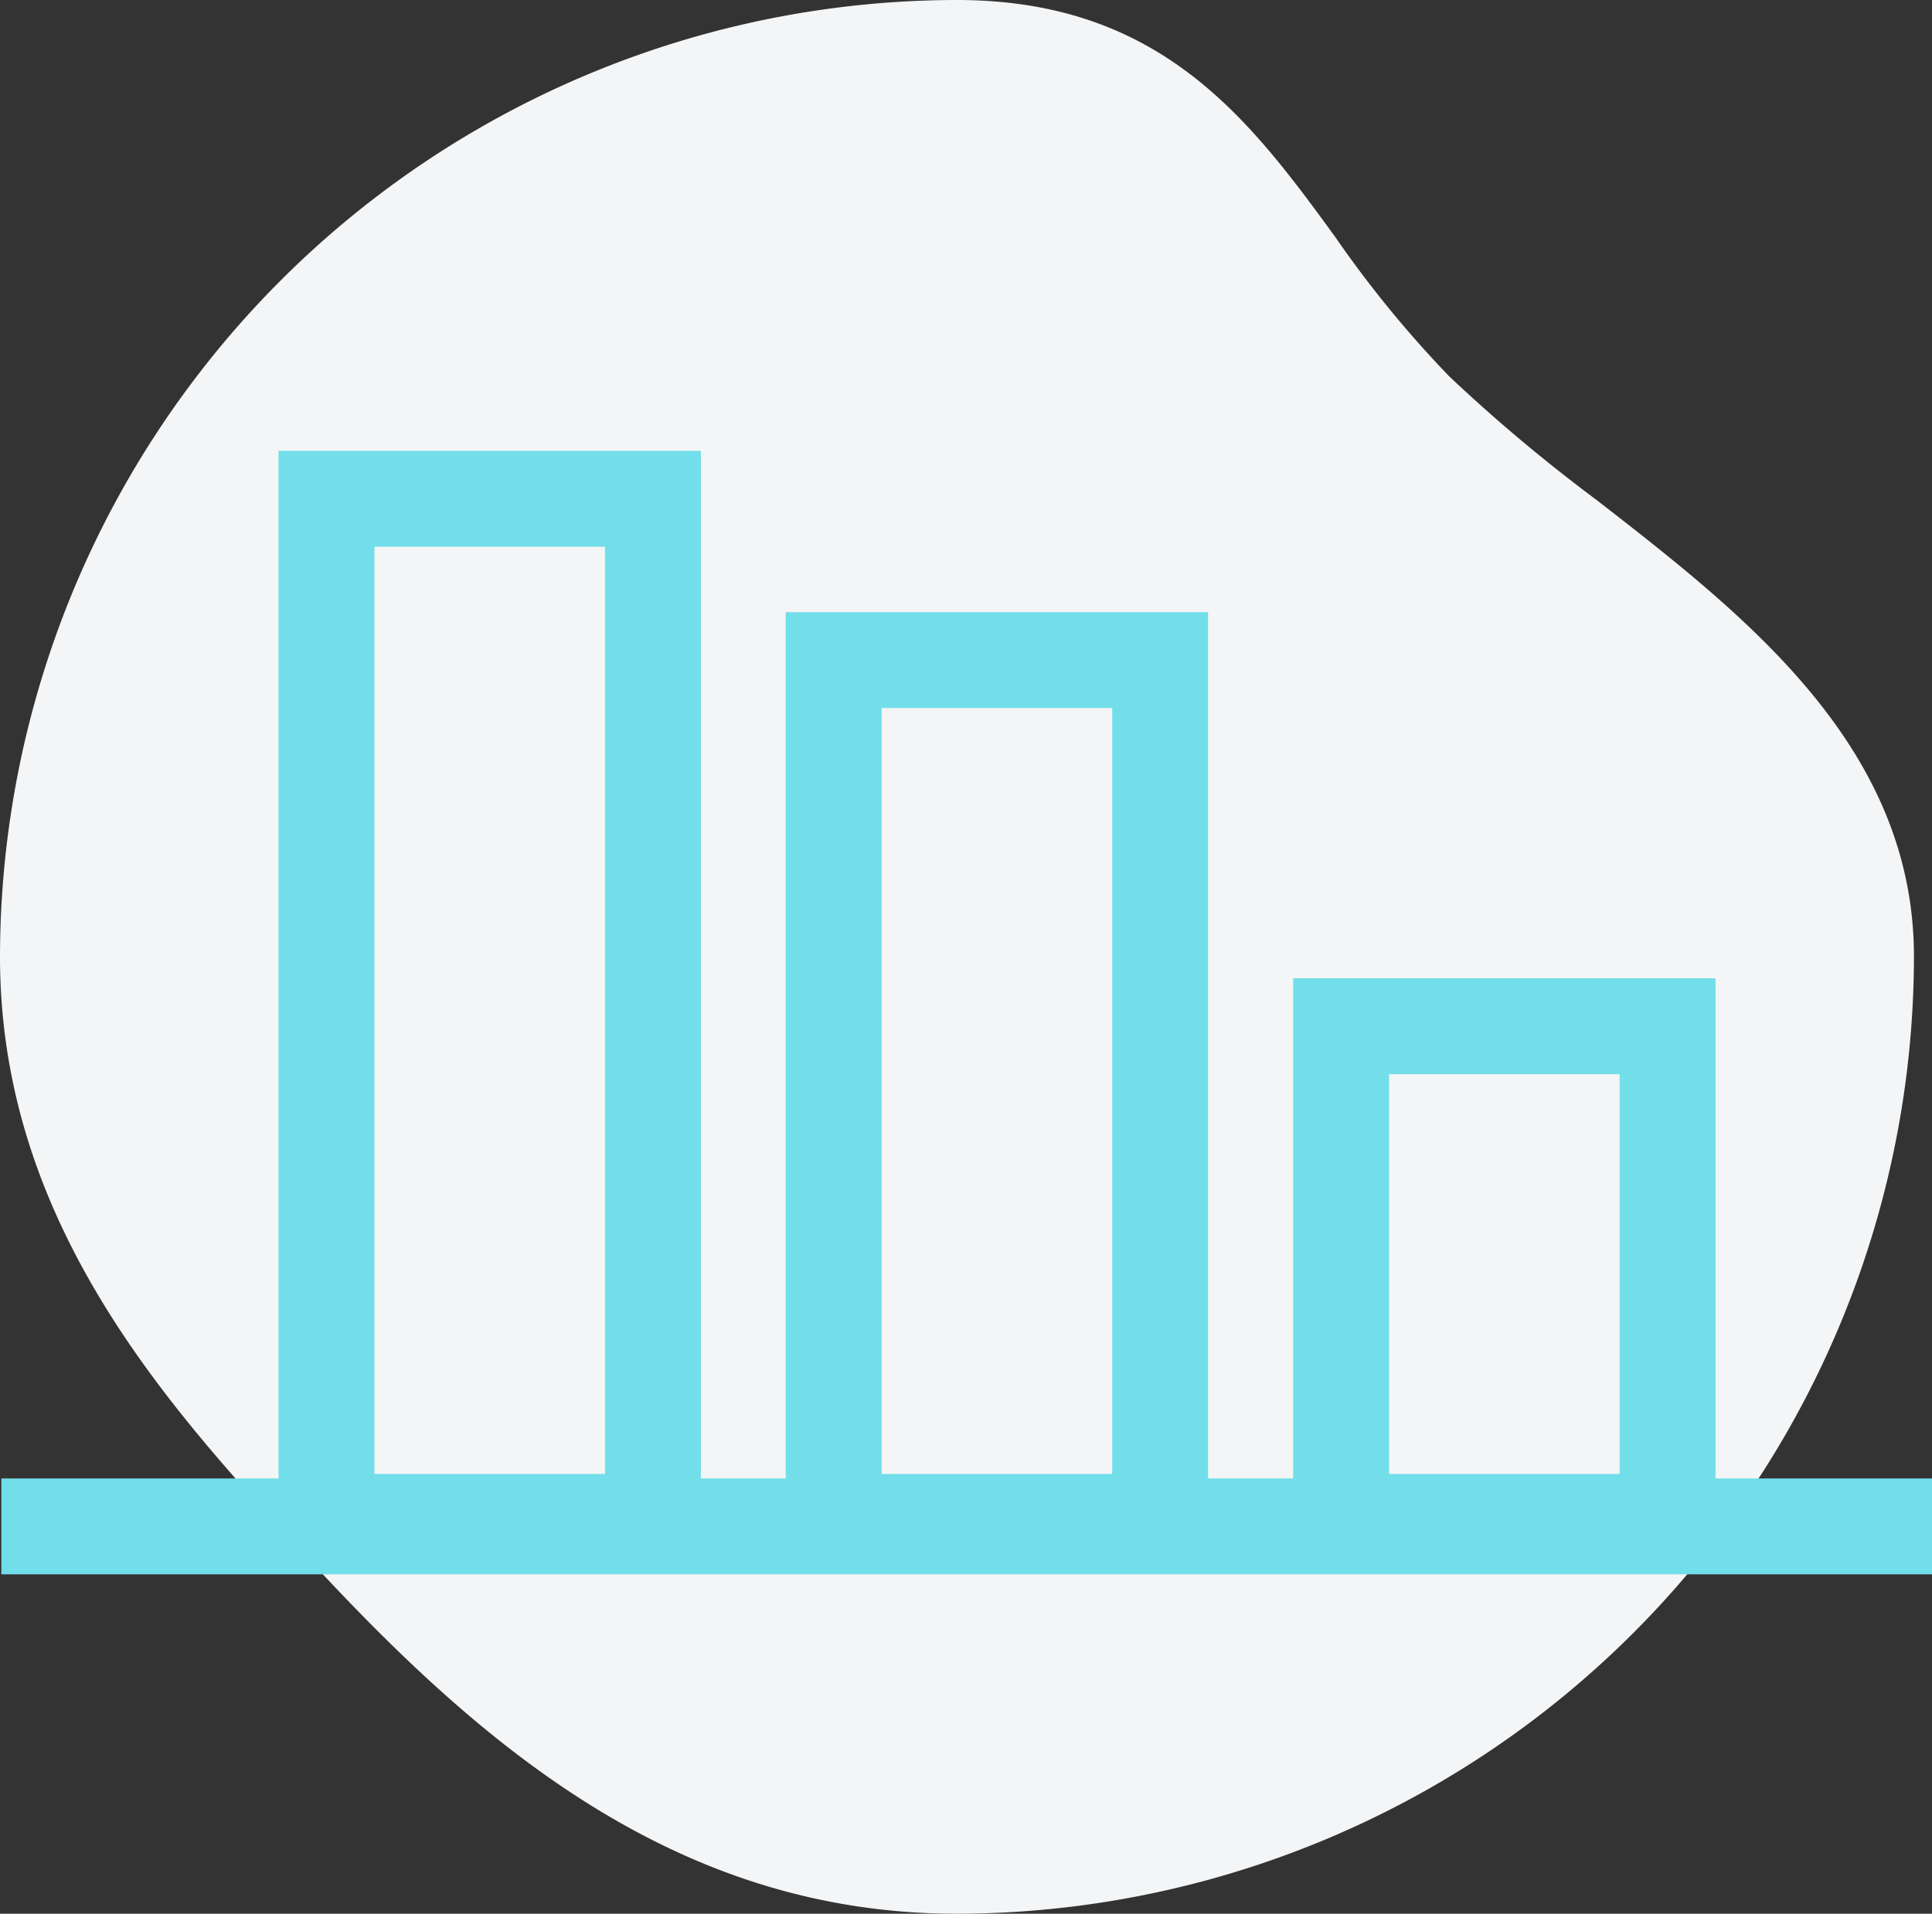 <svg xmlns="http://www.w3.org/2000/svg" viewBox="0 0 85.63 84.83"><rect x="0" y="0" width="85.63" height="84.83" fill="#333333" stroke="none"/><defs><style>.cls-1{fill:#f4f5f6;}.cls-2{fill:none;stroke:#72dee9;stroke-miterlimit:10;stroke-width:4.25px;}</style></defs><title>icon4</title><g id="Layer_2" data-name="Layer 2"><g id="Layer_1-2" data-name="Layer 1"><path class="cls-1" d="M84.83,42.41A42.48,42.48,0,0,1,42.41,84.83c-12.51,0-21.24-7.6-28.8-15.8C7.54,62.46,0,54.28,0,42.41A42.46,42.46,0,0,1,42.41,0c9.06,0,13,5.33,16.76,10.49a49.21,49.21,0,0,0,5.06,6.19,73,73,0,0,0,6.53,5.48C77.35,27.28,84.83,33.08,84.83,42.41Z"/><line class="cls-2" x1="0.06" y1="67.66" x2="85.63" y2="67.66"/><rect class="cls-2" x="14.47" y="22.11" width="14.47" height="45.35"/><rect class="cls-2" x="36.95" y="29.26" width="14.47" height="38.2"/><rect class="cls-2" x="59.44" y="45.49" width="14.47" height="21.97"/></g></g></svg>